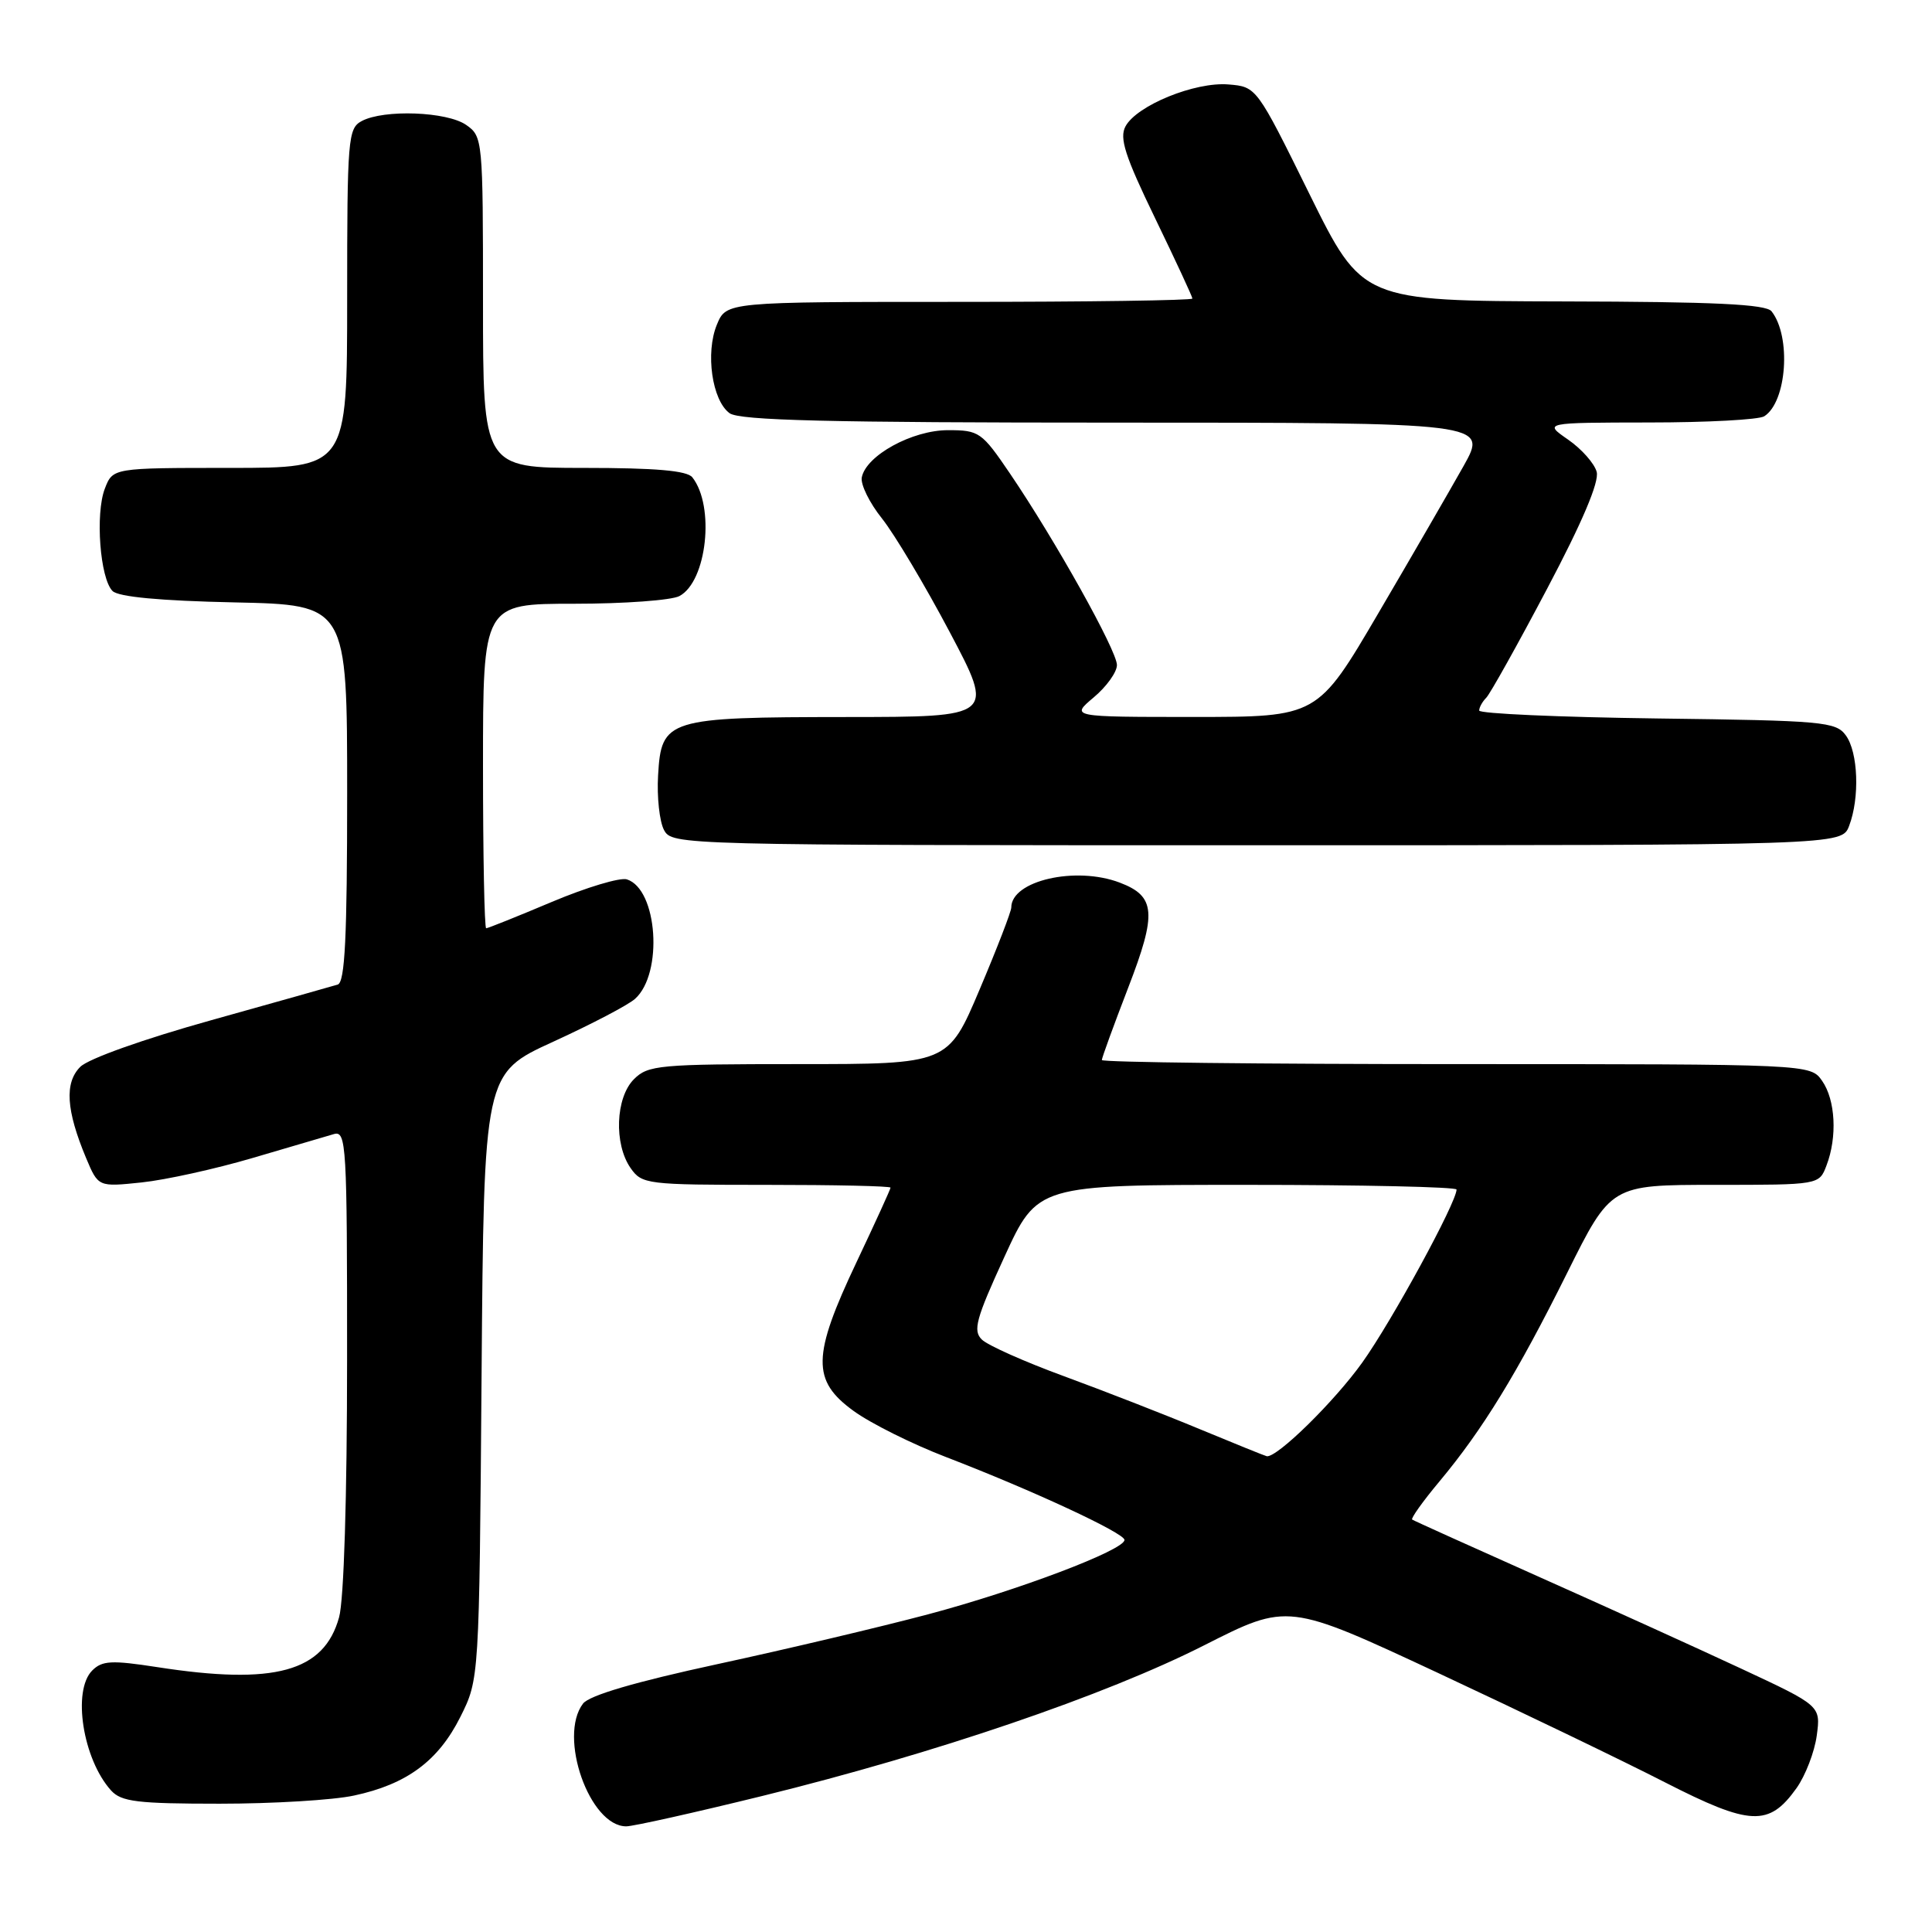 <?xml version="1.0" encoding="UTF-8" standalone="no"?>
<!DOCTYPE svg PUBLIC "-//W3C//DTD SVG 1.1//EN" "http://www.w3.org/Graphics/SVG/1.1/DTD/svg11.dtd" >
<svg xmlns="http://www.w3.org/2000/svg" xmlns:xlink="http://www.w3.org/1999/xlink" version="1.1" viewBox="0 0 256 256">
 <g >
 <path fill="currentColor"
d=" M 101.07 237.96 C 123.90 232.34 146.49 224.64 159.58 218.00 C 170.65 212.39 170.65 212.39 190.58 221.69 C 201.53 226.81 215.04 233.31 220.58 236.15 C 231.93 241.95 234.39 242.06 238.04 236.95 C 239.23 235.28 240.44 232.13 240.73 229.97 C 241.26 226.02 241.26 226.02 230.67 221.08 C 224.84 218.36 212.74 212.87 203.79 208.88 C 194.83 204.88 187.33 201.50 187.12 201.35 C 186.92 201.20 188.54 198.92 190.74 196.29 C 196.48 189.41 201.03 181.98 207.65 168.68 C 213.46 157.00 213.46 157.00 227.25 157.00 C 241.05 157.00 241.05 157.00 242.02 154.43 C 243.47 150.65 243.21 145.75 241.44 143.22 C 239.89 141.00 239.89 141.00 192.94 141.00 C 167.12 141.00 146.00 140.76 146.00 140.46 C 146.00 140.17 147.57 135.86 149.49 130.88 C 153.31 120.99 153.14 118.76 148.37 116.95 C 142.53 114.73 134.00 116.69 134.00 120.25 C 134.00 120.77 132.12 125.65 129.81 131.10 C 125.62 141.00 125.62 141.00 105.81 141.00 C 87.33 141.00 85.87 141.13 84.00 143.00 C 81.56 145.44 81.33 151.59 83.56 154.78 C 85.06 156.92 85.70 157.00 101.56 157.00 C 110.60 157.00 118.00 157.16 118.00 157.37 C 118.00 157.57 115.97 162.01 113.50 167.23 C 107.60 179.68 107.54 182.93 113.11 186.96 C 115.36 188.60 120.88 191.35 125.36 193.07 C 136.82 197.48 149.00 203.14 149.00 204.05 C 149.00 205.39 134.88 210.74 123.00 213.90 C 116.67 215.58 104.08 218.56 95.00 220.52 C 84.14 222.87 78.07 224.65 77.25 225.74 C 73.93 230.11 78.12 242.00 82.98 242.00 C 83.90 242.00 92.04 240.18 101.07 237.96 Z  M 46.91 237.92 C 53.90 236.43 58.08 233.33 61.00 227.50 C 63.50 222.50 63.50 222.50 63.81 182.36 C 64.12 142.23 64.12 142.23 73.31 138.03 C 78.36 135.72 83.24 133.17 84.15 132.35 C 87.90 128.99 87.14 117.81 83.06 116.52 C 82.17 116.24 77.70 117.58 73.14 119.50 C 68.57 121.43 64.65 123.00 64.42 123.00 C 64.19 123.00 64.00 113.33 64.00 101.50 C 64.00 80.00 64.00 80.00 76.07 80.00 C 82.70 80.00 88.99 79.54 90.03 78.98 C 93.67 77.04 94.75 67.07 91.74 63.25 C 91.04 62.36 86.89 62.00 77.38 62.00 C 64.00 62.00 64.00 62.00 64.00 40.06 C 64.00 18.51 63.96 18.08 61.78 16.56 C 59.24 14.78 50.87 14.47 47.93 16.04 C 46.11 17.01 46.00 18.35 46.00 39.54 C 46.00 62.00 46.00 62.00 30.48 62.00 C 14.95 62.00 14.95 62.00 13.89 64.75 C 12.61 68.06 13.25 76.65 14.91 78.31 C 15.69 79.09 21.21 79.61 31.05 79.82 C 46.00 80.14 46.00 80.14 46.00 105.10 C 46.00 124.19 45.71 130.16 44.75 130.46 C 44.06 130.67 36.53 132.80 28.00 135.18 C 19.04 137.68 11.72 140.28 10.64 141.36 C 8.53 143.47 8.76 147.11 11.41 153.45 C 13.02 157.28 13.02 157.28 18.76 156.68 C 21.92 156.35 28.55 154.89 33.50 153.43 C 38.45 151.97 43.29 150.55 44.25 150.27 C 45.89 149.80 46.00 151.69 45.99 180.13 C 45.99 198.36 45.57 212.02 44.93 214.30 C 42.93 221.53 36.39 223.32 20.82 220.90 C 14.79 219.97 13.54 220.03 12.22 221.35 C 9.55 224.03 10.98 233.11 14.72 237.25 C 16.08 238.74 18.18 239.00 29.11 239.00 C 36.14 239.00 44.16 238.52 46.91 237.92 Z  M 245.02 109.43 C 246.44 105.71 246.22 99.68 244.58 97.44 C 243.26 95.63 241.58 95.48 219.58 95.20 C 206.61 95.03 196.00 94.56 196.00 94.15 C 196.00 93.74 196.42 92.97 196.94 92.45 C 197.45 91.93 201.08 85.44 204.99 78.03 C 209.66 69.20 211.92 63.87 211.57 62.53 C 211.27 61.41 209.57 59.49 207.78 58.25 C 204.53 56.00 204.53 56.00 218.51 55.98 C 226.21 55.98 233.07 55.61 233.77 55.16 C 236.77 53.26 237.37 44.59 234.74 41.25 C 234.00 40.31 227.17 39.98 207.13 39.94 C 180.50 39.87 180.50 39.87 173.50 25.69 C 166.50 11.50 166.50 11.50 162.78 11.19 C 158.35 10.82 150.62 13.97 149.13 16.75 C 148.30 18.30 149.08 20.70 153.05 28.90 C 155.77 34.52 158.00 39.32 158.00 39.56 C 158.00 39.80 144.10 40.00 127.12 40.00 C 96.24 40.00 96.24 40.00 94.99 43.02 C 93.45 46.75 94.35 53.05 96.67 54.75 C 97.99 55.71 109.77 56.00 147.76 56.00 C 197.15 56.00 197.15 56.00 193.93 61.75 C 192.15 64.91 187.08 73.69 182.64 81.25 C 174.58 95.00 174.58 95.00 158.21 95.00 C 141.85 95.00 141.85 95.00 144.92 92.41 C 146.62 90.99 148.00 89.06 148.00 88.12 C 148.00 86.22 139.83 71.59 133.83 62.75 C 130.09 57.24 129.74 57.00 125.61 57.00 C 120.87 57.00 114.75 60.36 114.19 63.26 C 114.01 64.19 115.22 66.65 116.88 68.72 C 118.53 70.80 122.57 77.56 125.84 83.75 C 131.79 95.00 131.79 95.00 112.15 95.01 C 88.37 95.03 87.63 95.26 87.20 102.74 C 87.03 105.60 87.39 108.85 87.98 109.97 C 89.06 111.98 89.71 112.00 166.56 112.00 C 244.05 112.00 244.05 112.00 245.02 109.43 Z  M 159.00 189.38 C 154.32 187.43 146.22 184.28 141.00 182.36 C 135.78 180.45 130.87 178.26 130.10 177.50 C 128.89 176.32 129.32 174.75 133.08 166.56 C 137.46 157.00 137.46 157.00 165.23 157.00 C 180.50 157.00 193.00 157.28 193.00 157.62 C 193.00 159.32 184.44 175.04 180.51 180.54 C 176.82 185.70 169.26 193.13 167.86 192.96 C 167.66 192.93 163.68 191.32 159.00 189.38 Z "/>
</g>
</svg>